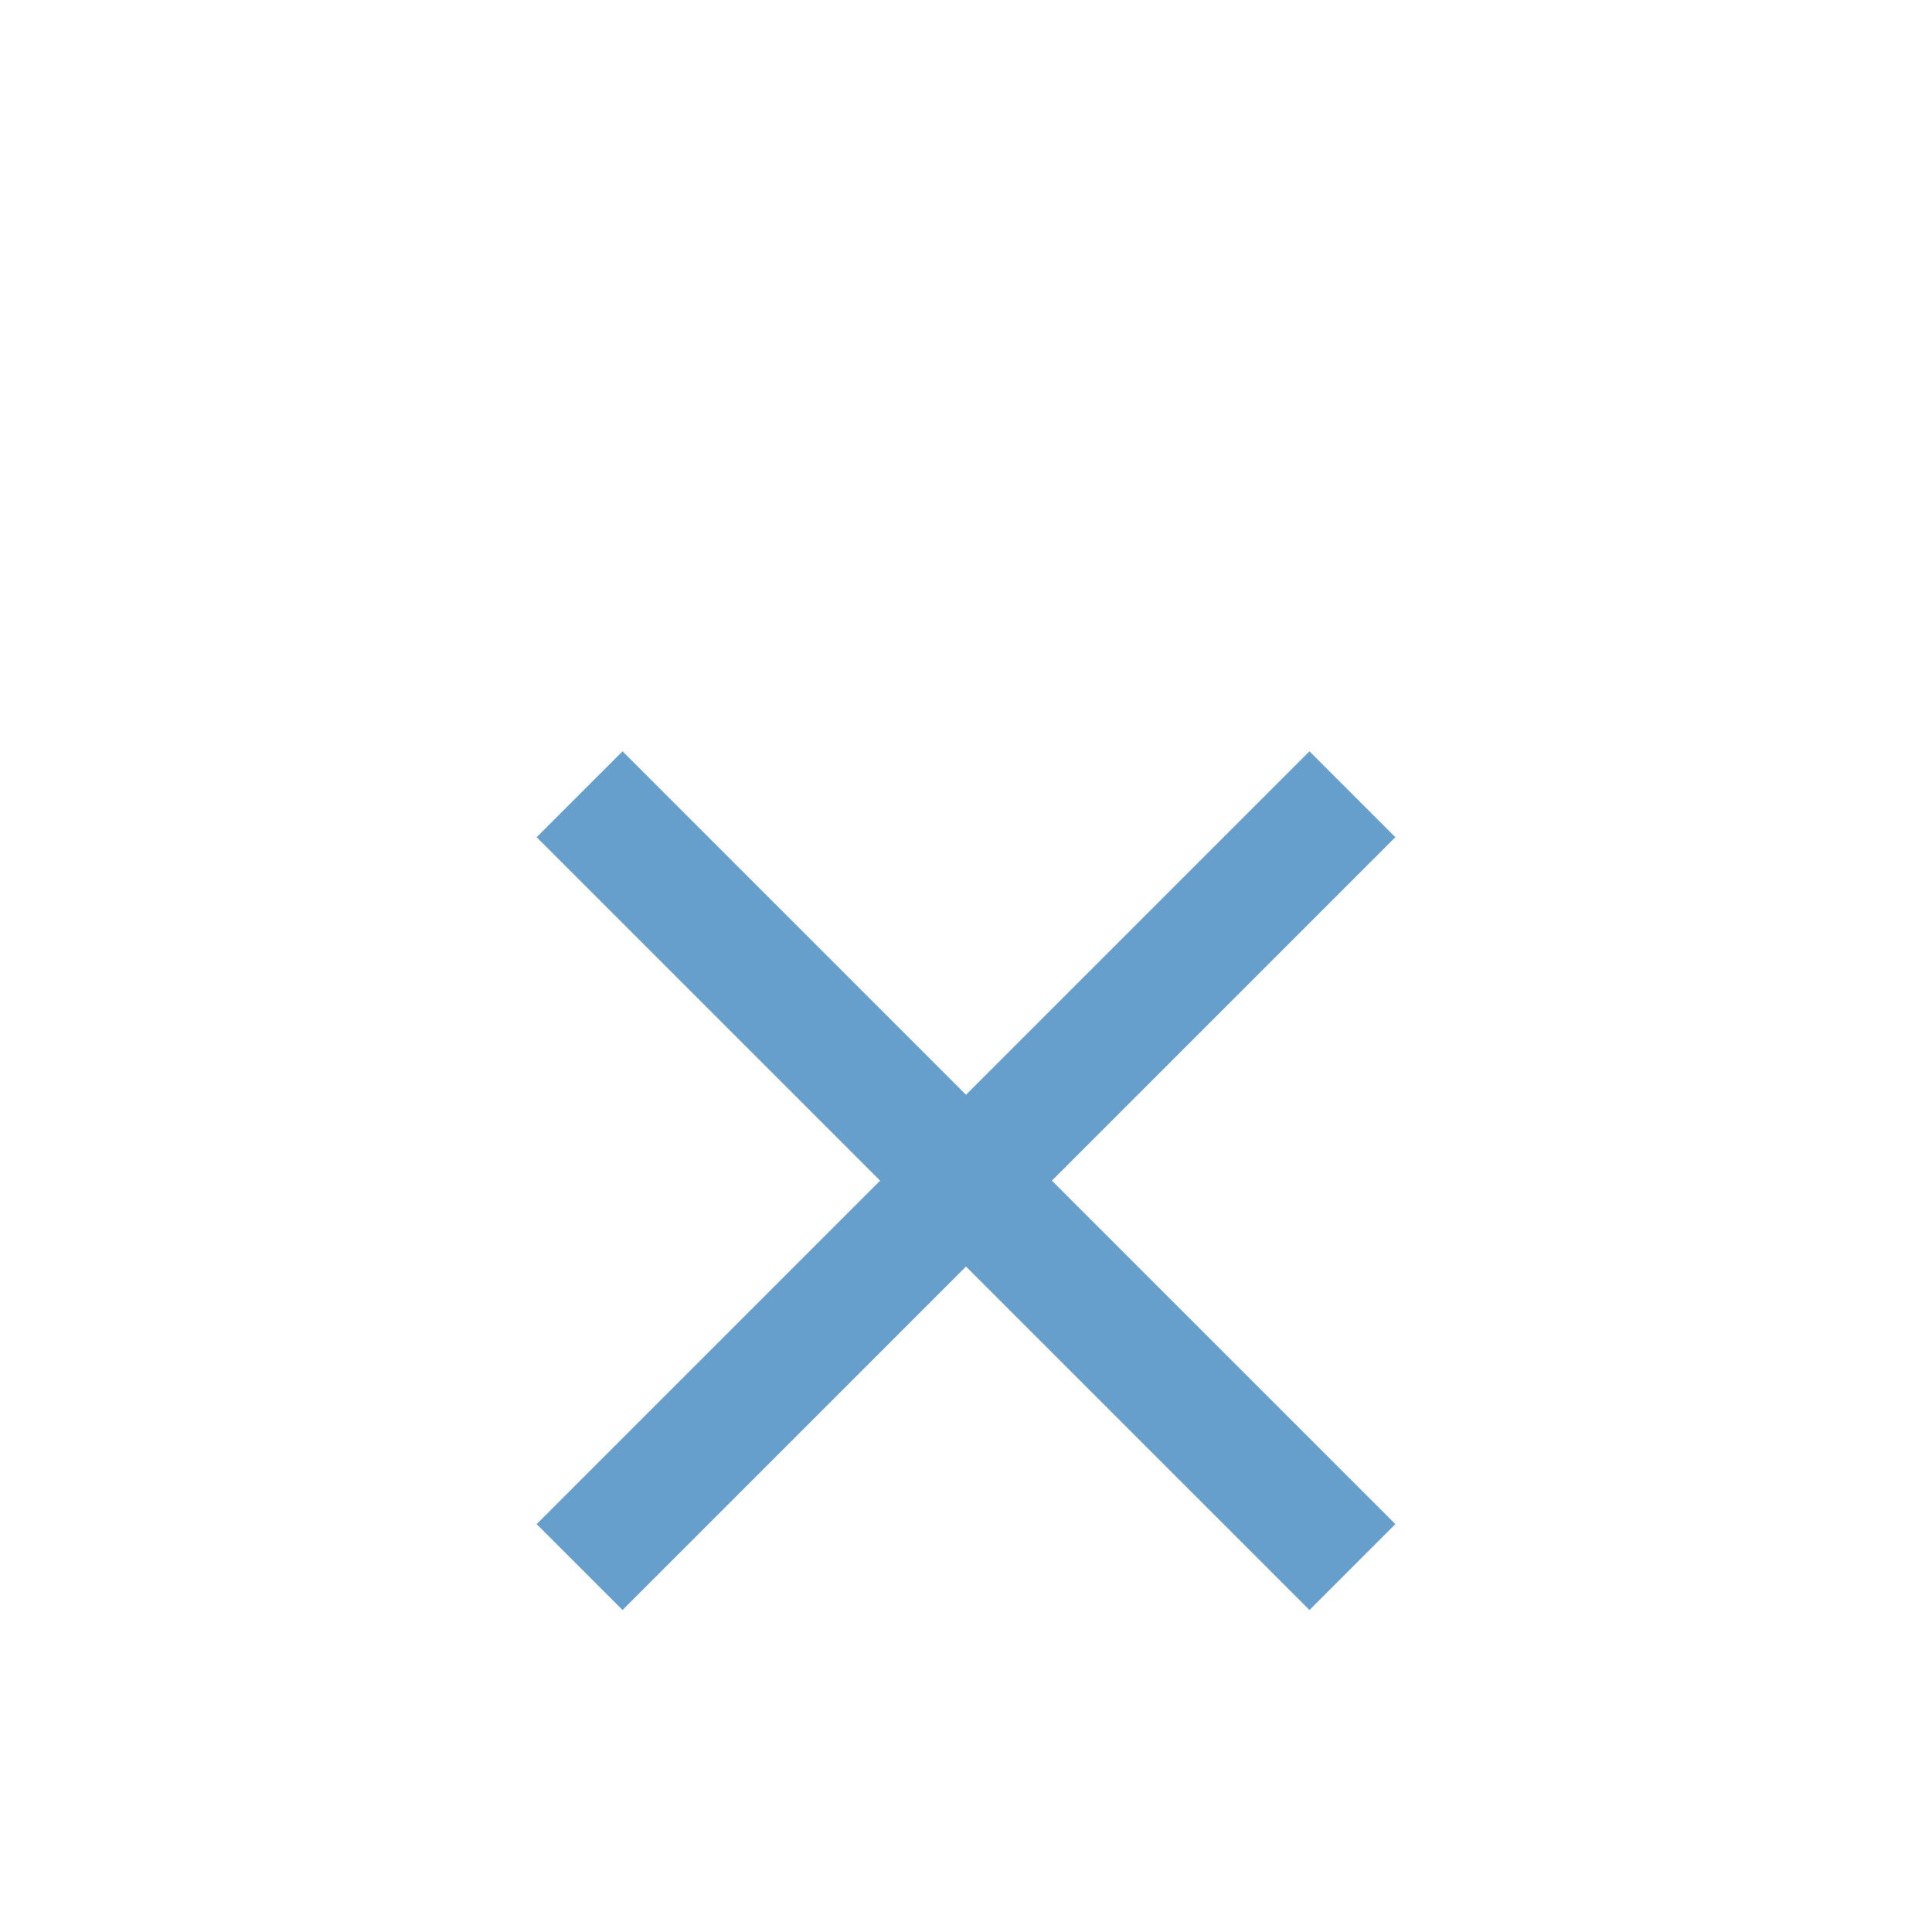 <svg width="18" height="18" viewBox="0 0 18 18" fill="none" xmlns="http://www.w3.org/2000/svg">
<path opacity="0.8" fill-rule="evenodd" clip-rule="evenodd" d="M13 7.8L12.2 7L9 10.2L5.8 7L5 7.8L8.2 11L5 14.2L5.8 15L9 11.8L12.2 15L13 14.2L9.8 11L13 7.8Z" fill="#4087BE"/>
</svg>
